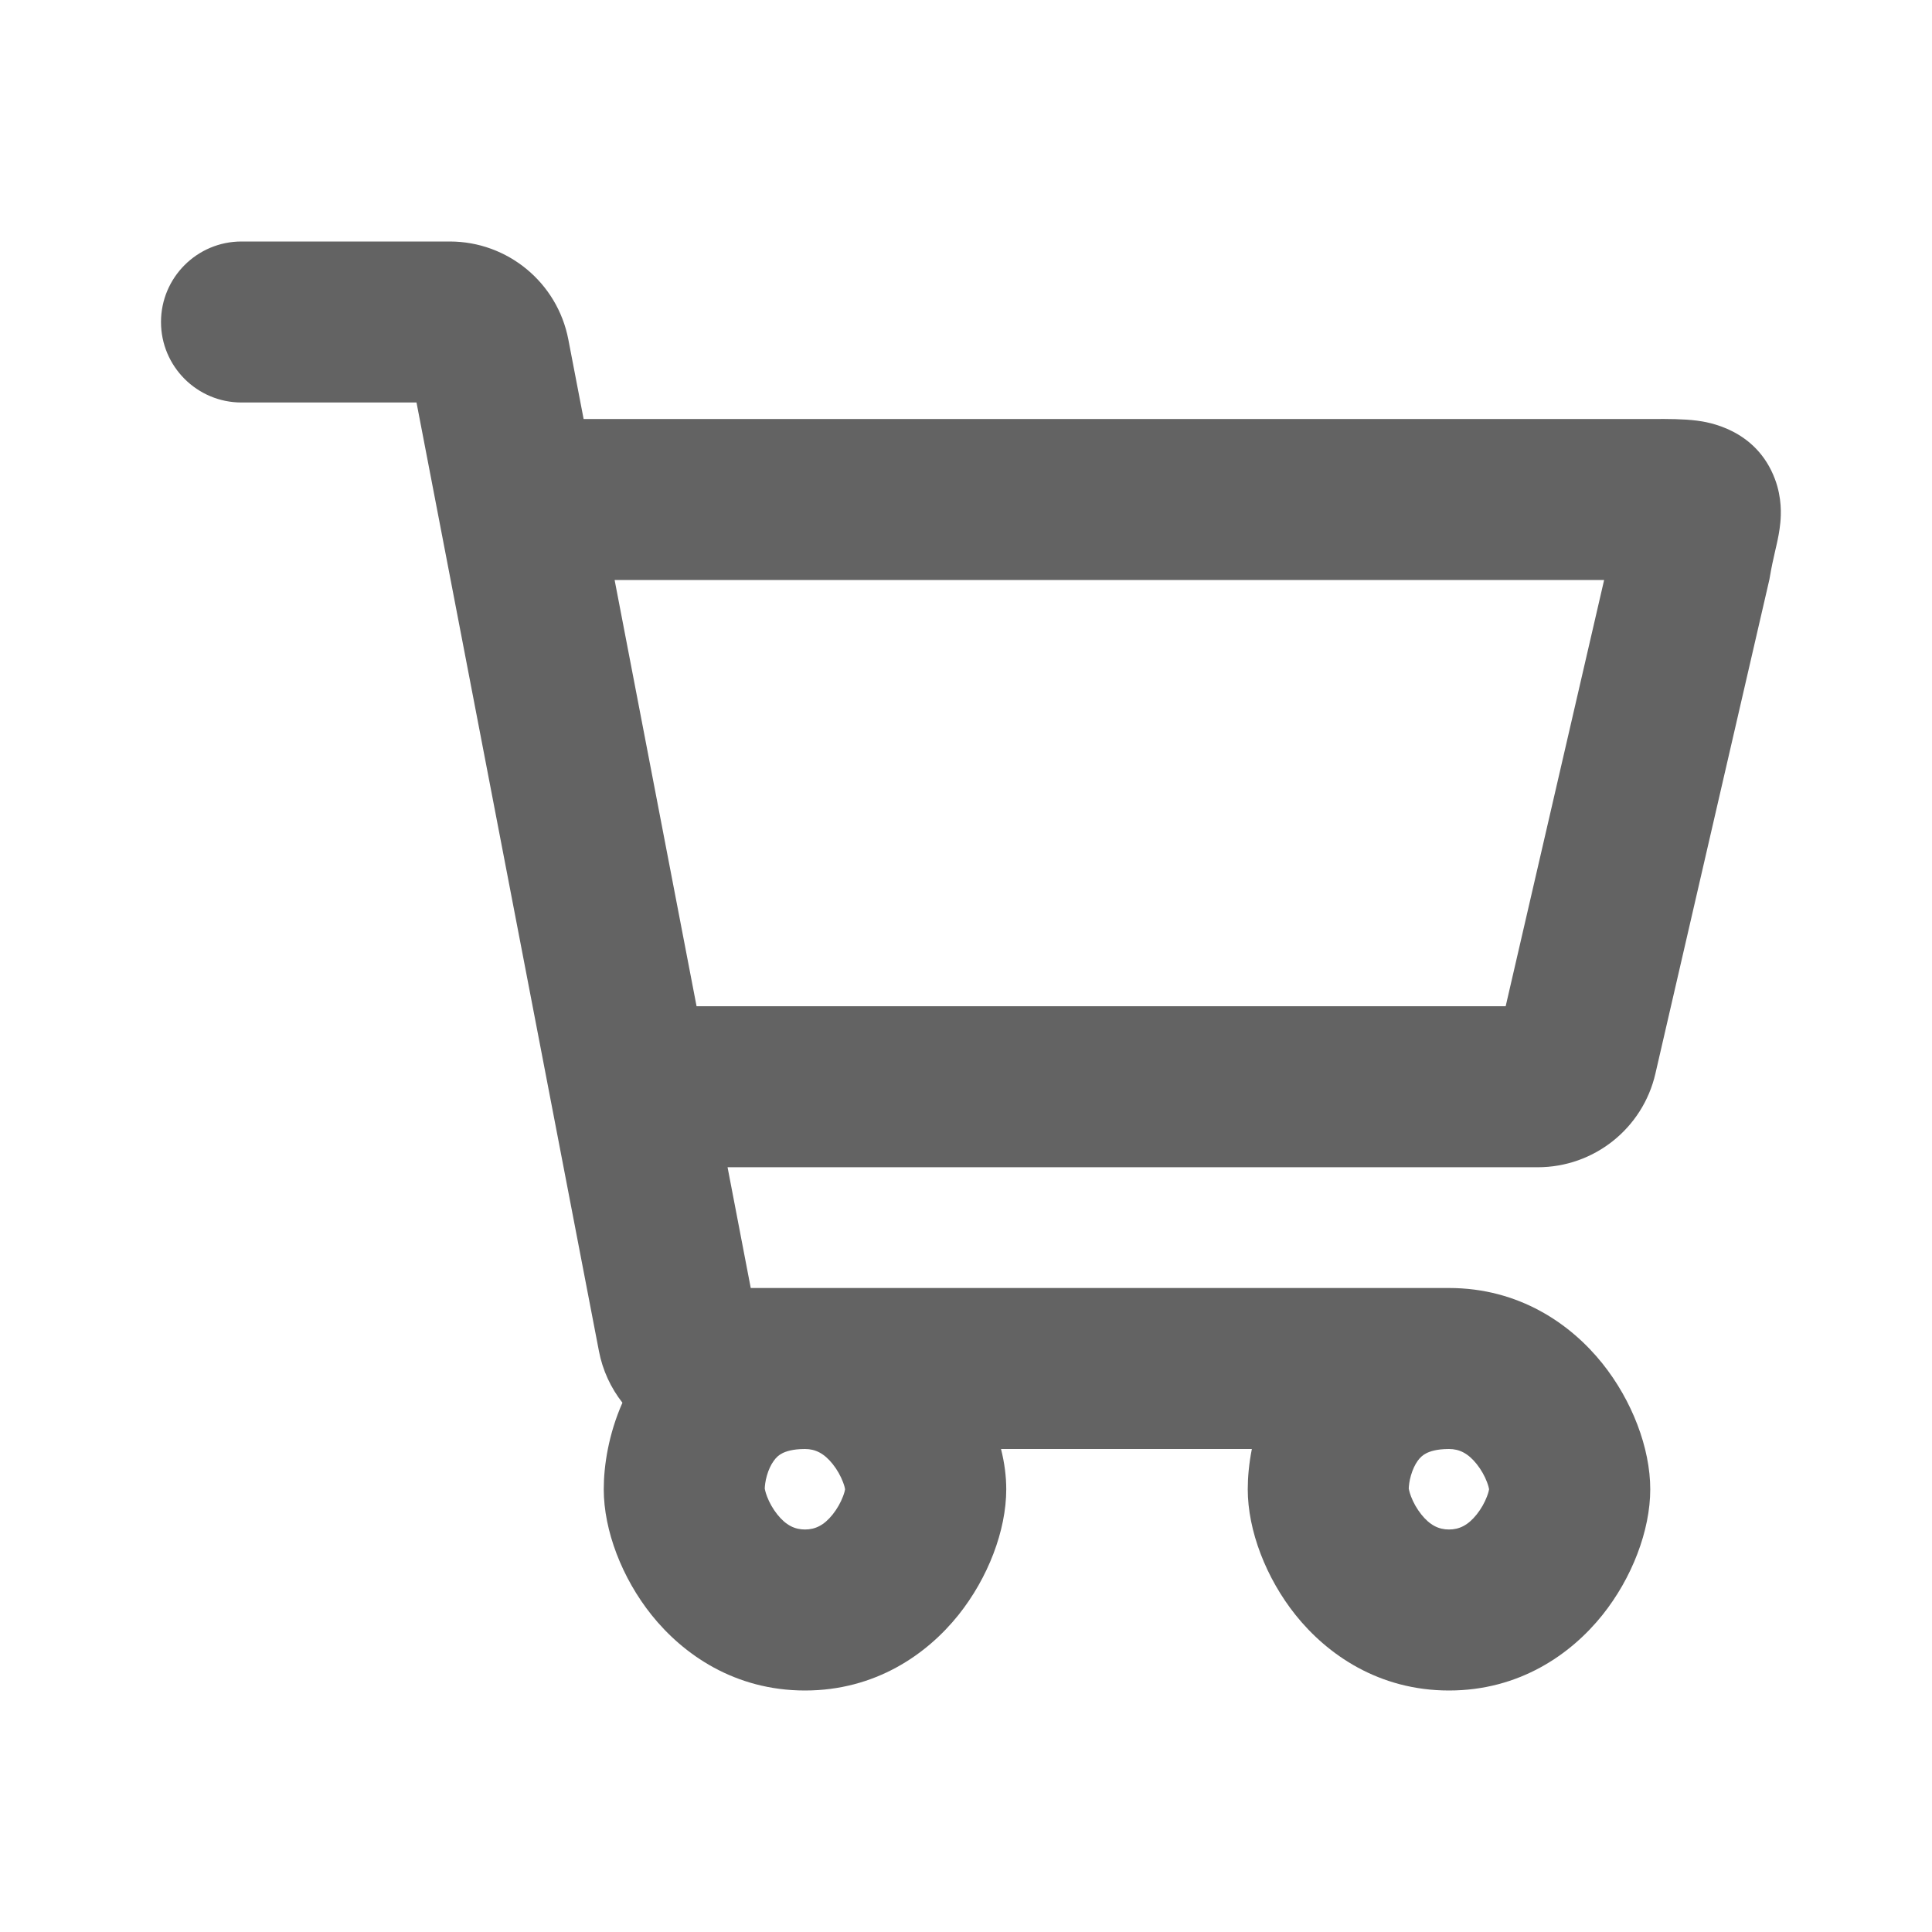 <svg width="24" height="24" viewBox="0 0 24 24" fill="none" xmlns="http://www.w3.org/2000/svg">
<path fill-rule="evenodd" clip-rule="evenodd" d="M2 4C2 3.448 2.448 3 3 3H5.587C6.306 3 6.924 3.51 7.06 4.217L7.25 5.205H20.5C20.514 5.205 20.527 5.205 20.542 5.205C20.71 5.204 20.914 5.204 21.077 5.225C21.211 5.242 21.817 5.328 22.05 5.954C22.137 6.188 22.125 6.396 22.116 6.493C22.106 6.599 22.085 6.697 22.072 6.755C22.064 6.791 22.057 6.824 22.049 6.856C22.027 6.952 22.007 7.041 21.986 7.165C21.983 7.185 21.979 7.205 21.974 7.225L20.564 13.337C20.407 14.018 19.801 14.5 19.102 14.5H9.038L9.326 16H18C18.872 16 19.513 16.447 19.906 16.938C20.273 17.397 20.5 17.987 20.5 18.5C20.5 19.013 20.273 19.603 19.906 20.062C19.513 20.553 18.872 21 18 21C17.128 21 16.487 20.553 16.094 20.062C15.727 19.603 15.5 19.013 15.5 18.5C15.5 18.353 15.515 18.182 15.551 18H12.435C12.478 18.17 12.5 18.339 12.5 18.5C12.5 19.013 12.273 19.603 11.906 20.062C11.513 20.553 10.872 21 10 21C9.128 21 8.487 20.553 8.094 20.062C7.727 19.603 7.5 19.013 7.5 18.5C7.5 18.205 7.56 17.815 7.732 17.425C7.589 17.243 7.486 17.024 7.44 16.783L5.174 5H3C2.448 5 2 4.552 2 4ZM10 18C9.843 18 9.759 18.032 9.718 18.053C9.676 18.074 9.642 18.104 9.612 18.147C9.578 18.193 9.548 18.256 9.527 18.329C9.507 18.398 9.501 18.458 9.5 18.492C9.501 18.496 9.506 18.53 9.528 18.589C9.556 18.663 9.6 18.743 9.656 18.813C9.763 18.947 9.872 19 10 19C10.128 19 10.237 18.947 10.344 18.813C10.4 18.743 10.444 18.663 10.472 18.589C10.489 18.544 10.496 18.514 10.498 18.5C10.496 18.486 10.489 18.456 10.472 18.411C10.444 18.337 10.4 18.257 10.344 18.187C10.237 18.053 10.128 18 10 18ZM18 18C17.843 18 17.759 18.032 17.718 18.053C17.676 18.074 17.642 18.104 17.611 18.147C17.578 18.193 17.548 18.256 17.527 18.329C17.507 18.398 17.501 18.458 17.5 18.492C17.501 18.496 17.506 18.53 17.528 18.589C17.556 18.663 17.6 18.743 17.656 18.813C17.763 18.947 17.872 19 18 19C18.128 19 18.237 18.947 18.344 18.813C18.4 18.743 18.444 18.663 18.472 18.589C18.489 18.544 18.496 18.514 18.498 18.5C18.496 18.486 18.489 18.456 18.472 18.411C18.444 18.337 18.4 18.257 18.344 18.187C18.237 18.053 18.128 18 18 18ZM8.653 12.5H18.704L19.927 7.205H7.635L8.653 12.5Z" fill="#636363"/>
</svg>
